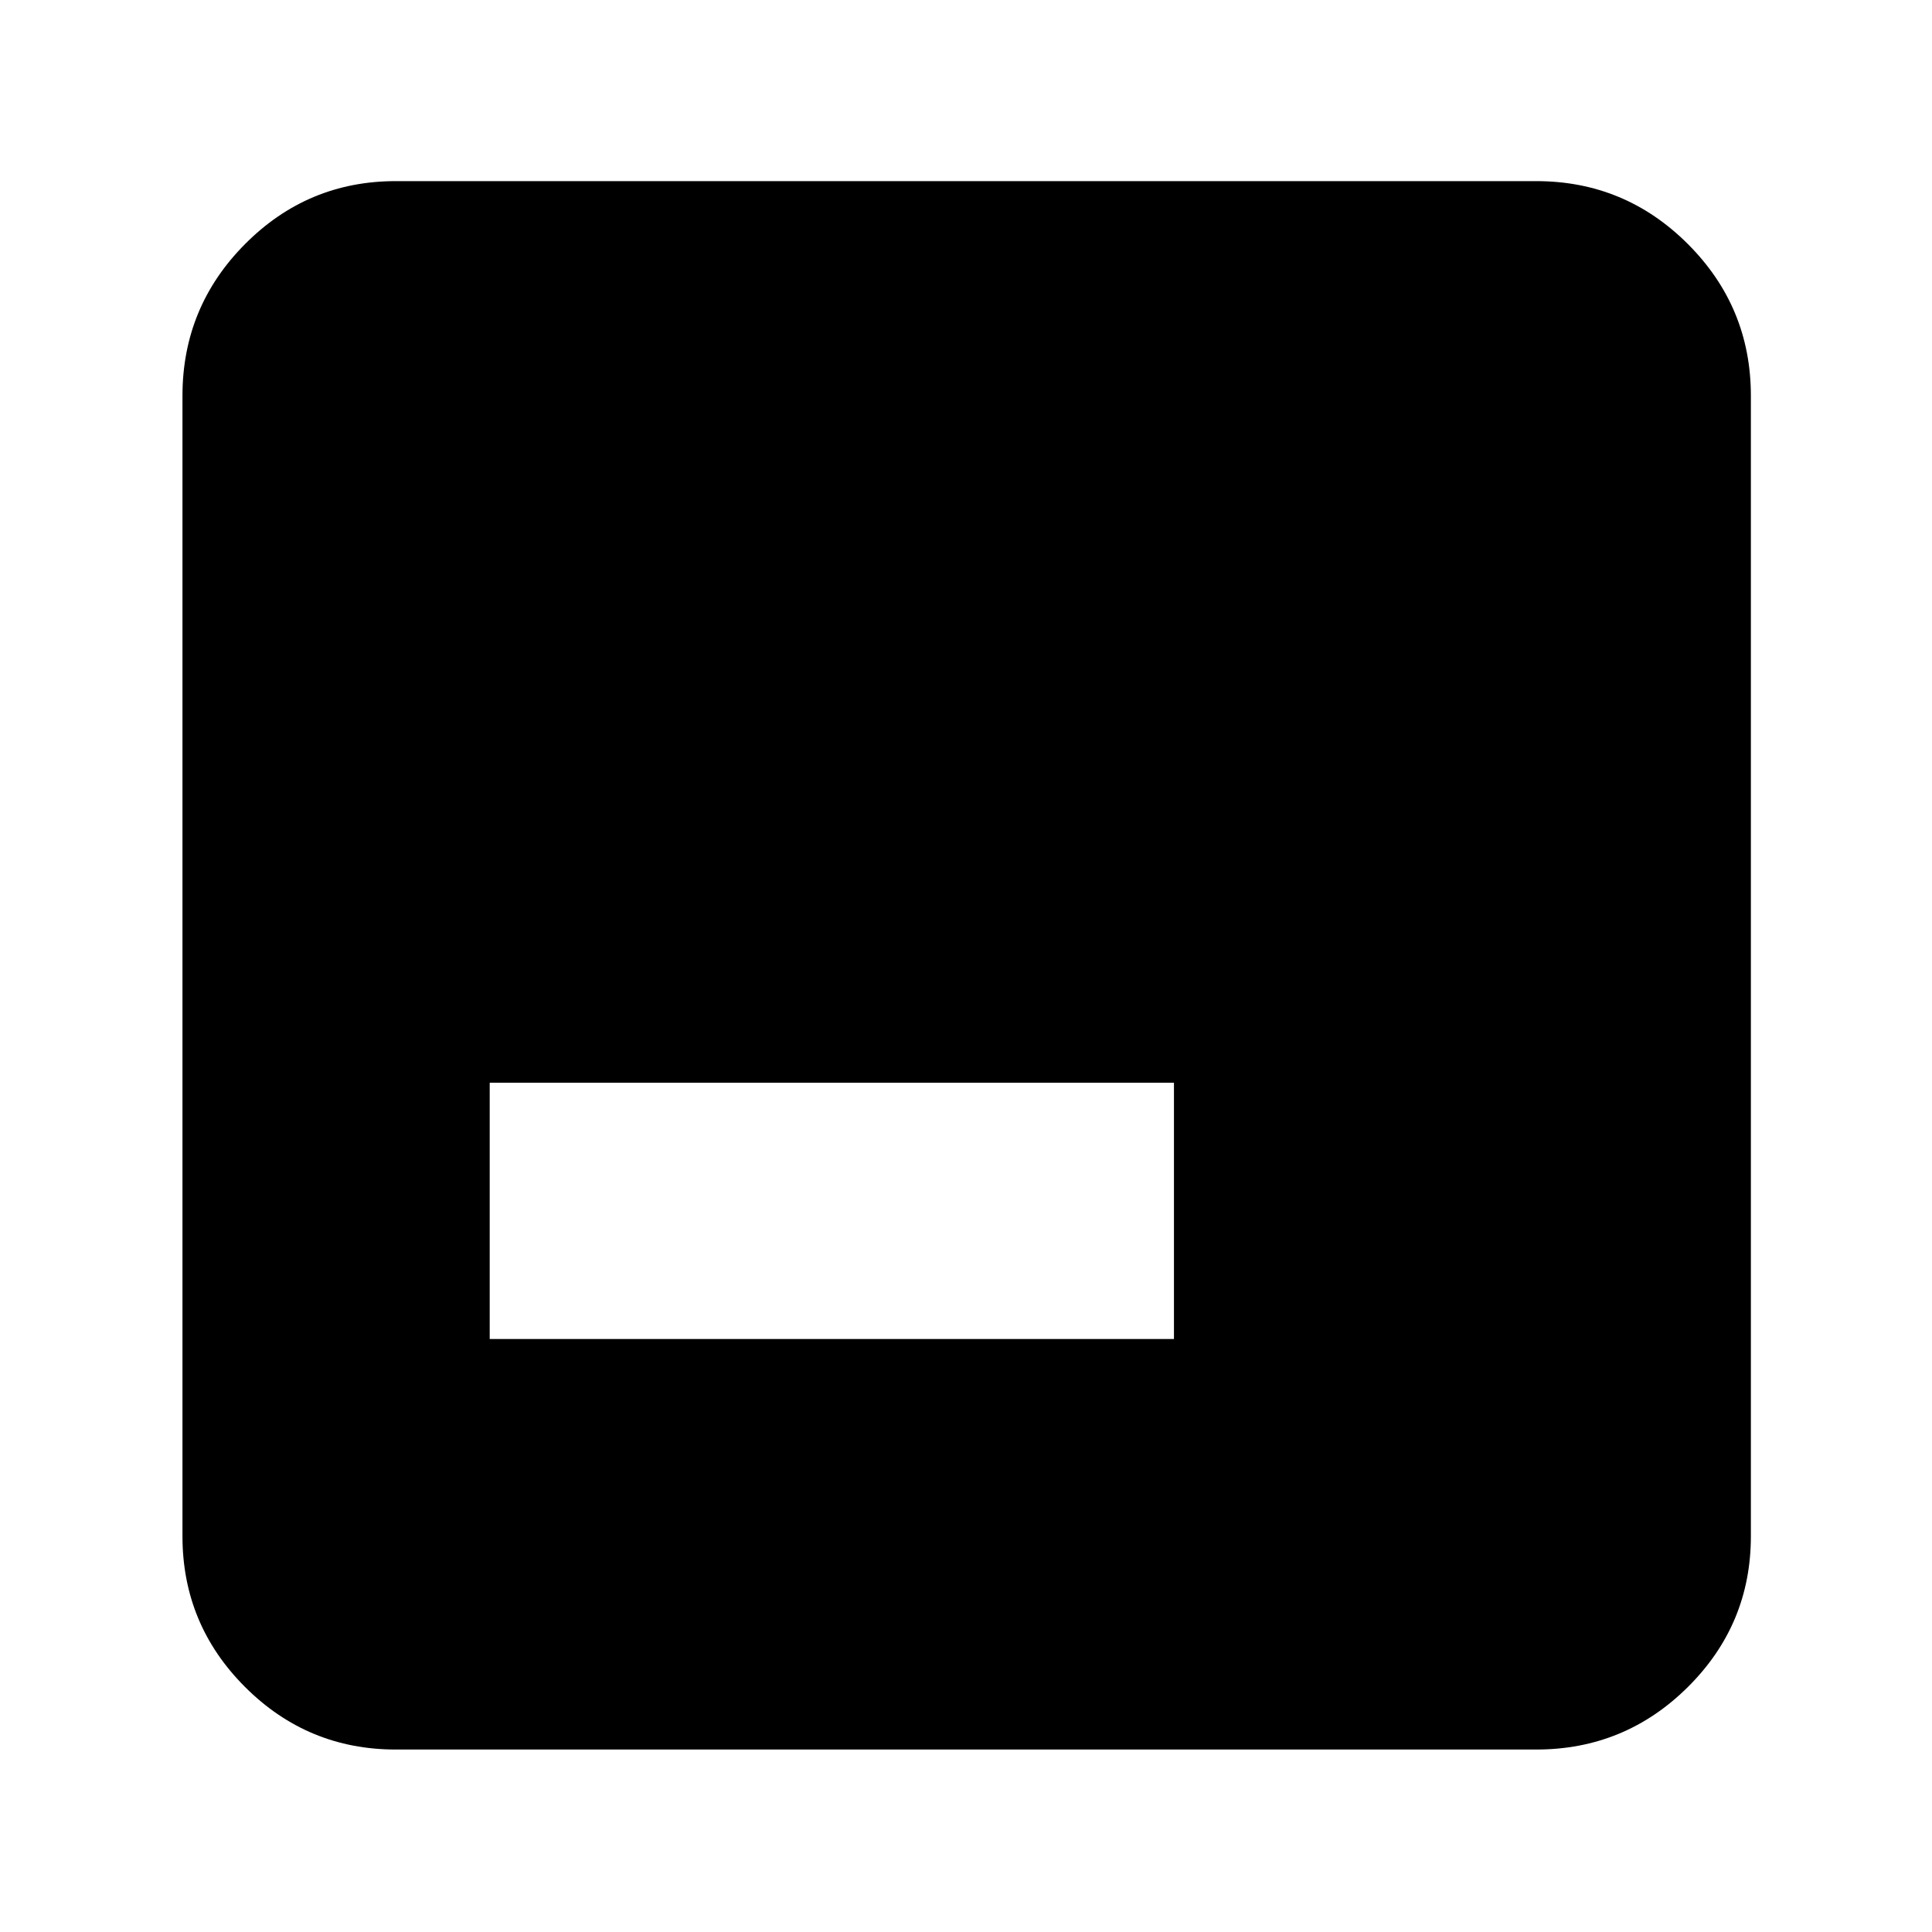 <svg xmlns="http://www.w3.org/2000/svg" height="40" viewBox="0 96 960 960" width="40"><path d="M243.333 761.333h340V634.001h-340v127.332Zm-46.667 204q-43.824 0-74.912-31.087-31.087-31.088-31.087-74.912V292.666q0-44.099 31.087-75.382Q152.842 186 196.666 186h566.668q44.099 0 75.382 31.284Q870 248.567 870 292.666v566.668q0 43.824-31.284 74.912-31.283 31.087-75.382 31.087H196.666Z"/></svg>